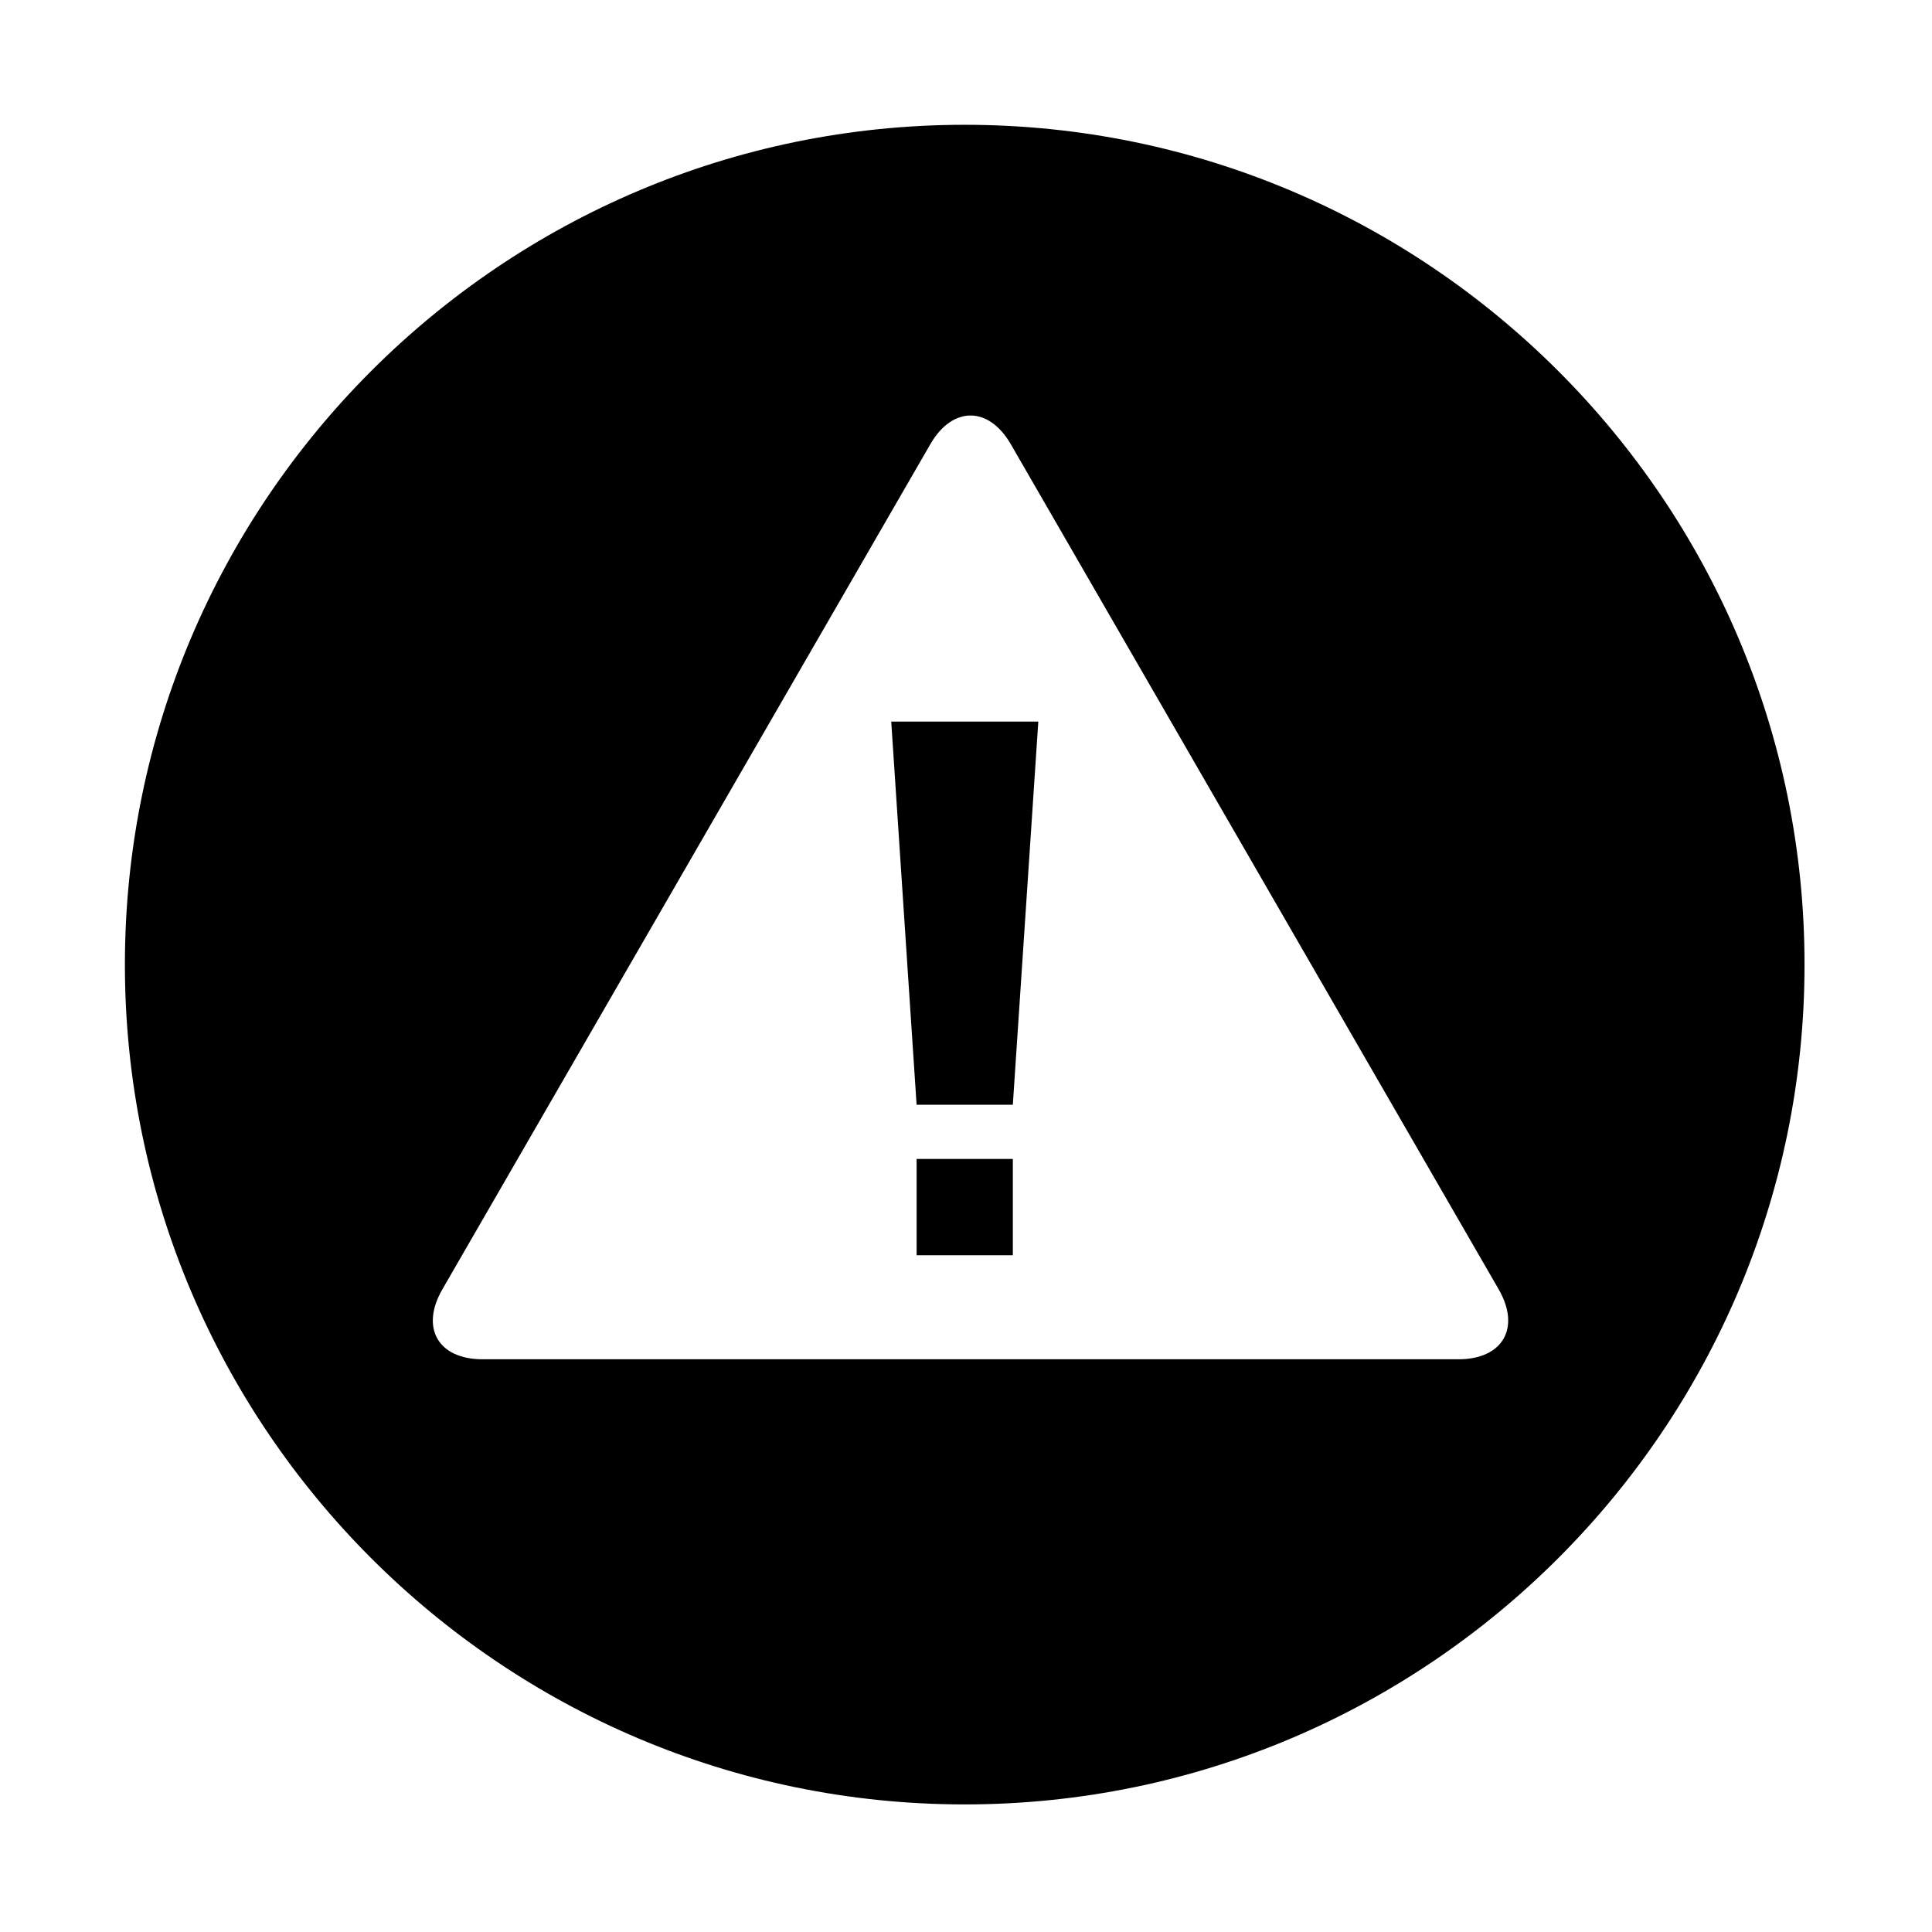 <?xml version="1.0" standalone="no"?><!DOCTYPE svg PUBLIC "-//W3C//DTD SVG 1.1//EN" "http://www.w3.org/Graphics/SVG/1.1/DTD/svg11.dtd"><svg t="1534492162562" class="icon" style="" viewBox="0 0 1024 1024" version="1.1" xmlns="http://www.w3.org/2000/svg" p-id="4847" xmlns:xlink="http://www.w3.org/1999/xlink" width="200" height="200"><defs><style type="text/css"></style></defs><path d="M511.318 66.141C265.895 66.141 66.2 265.808 66.2 511.26c0 245.423 199.695 445.117 445.118 445.117 245.452 0 445.118-199.694 445.118-445.117 0-245.451-199.666-445.118-445.118-445.118z m261.708 654.304H255.75c-23.513 0-33.067-16.633-21.325-36.995l258.64-447.963c11.71-20.346 30.965-20.346 42.707 0L794.38 683.45c11.713 20.362 2.1 36.995-21.354 36.995z m-287.21-55.149h51.004v-51.03h-51.004v51.03z m0-79.749h51.004l13.502-203.1H472.37l13.446 203.1z" p-id="4848"></path></svg>